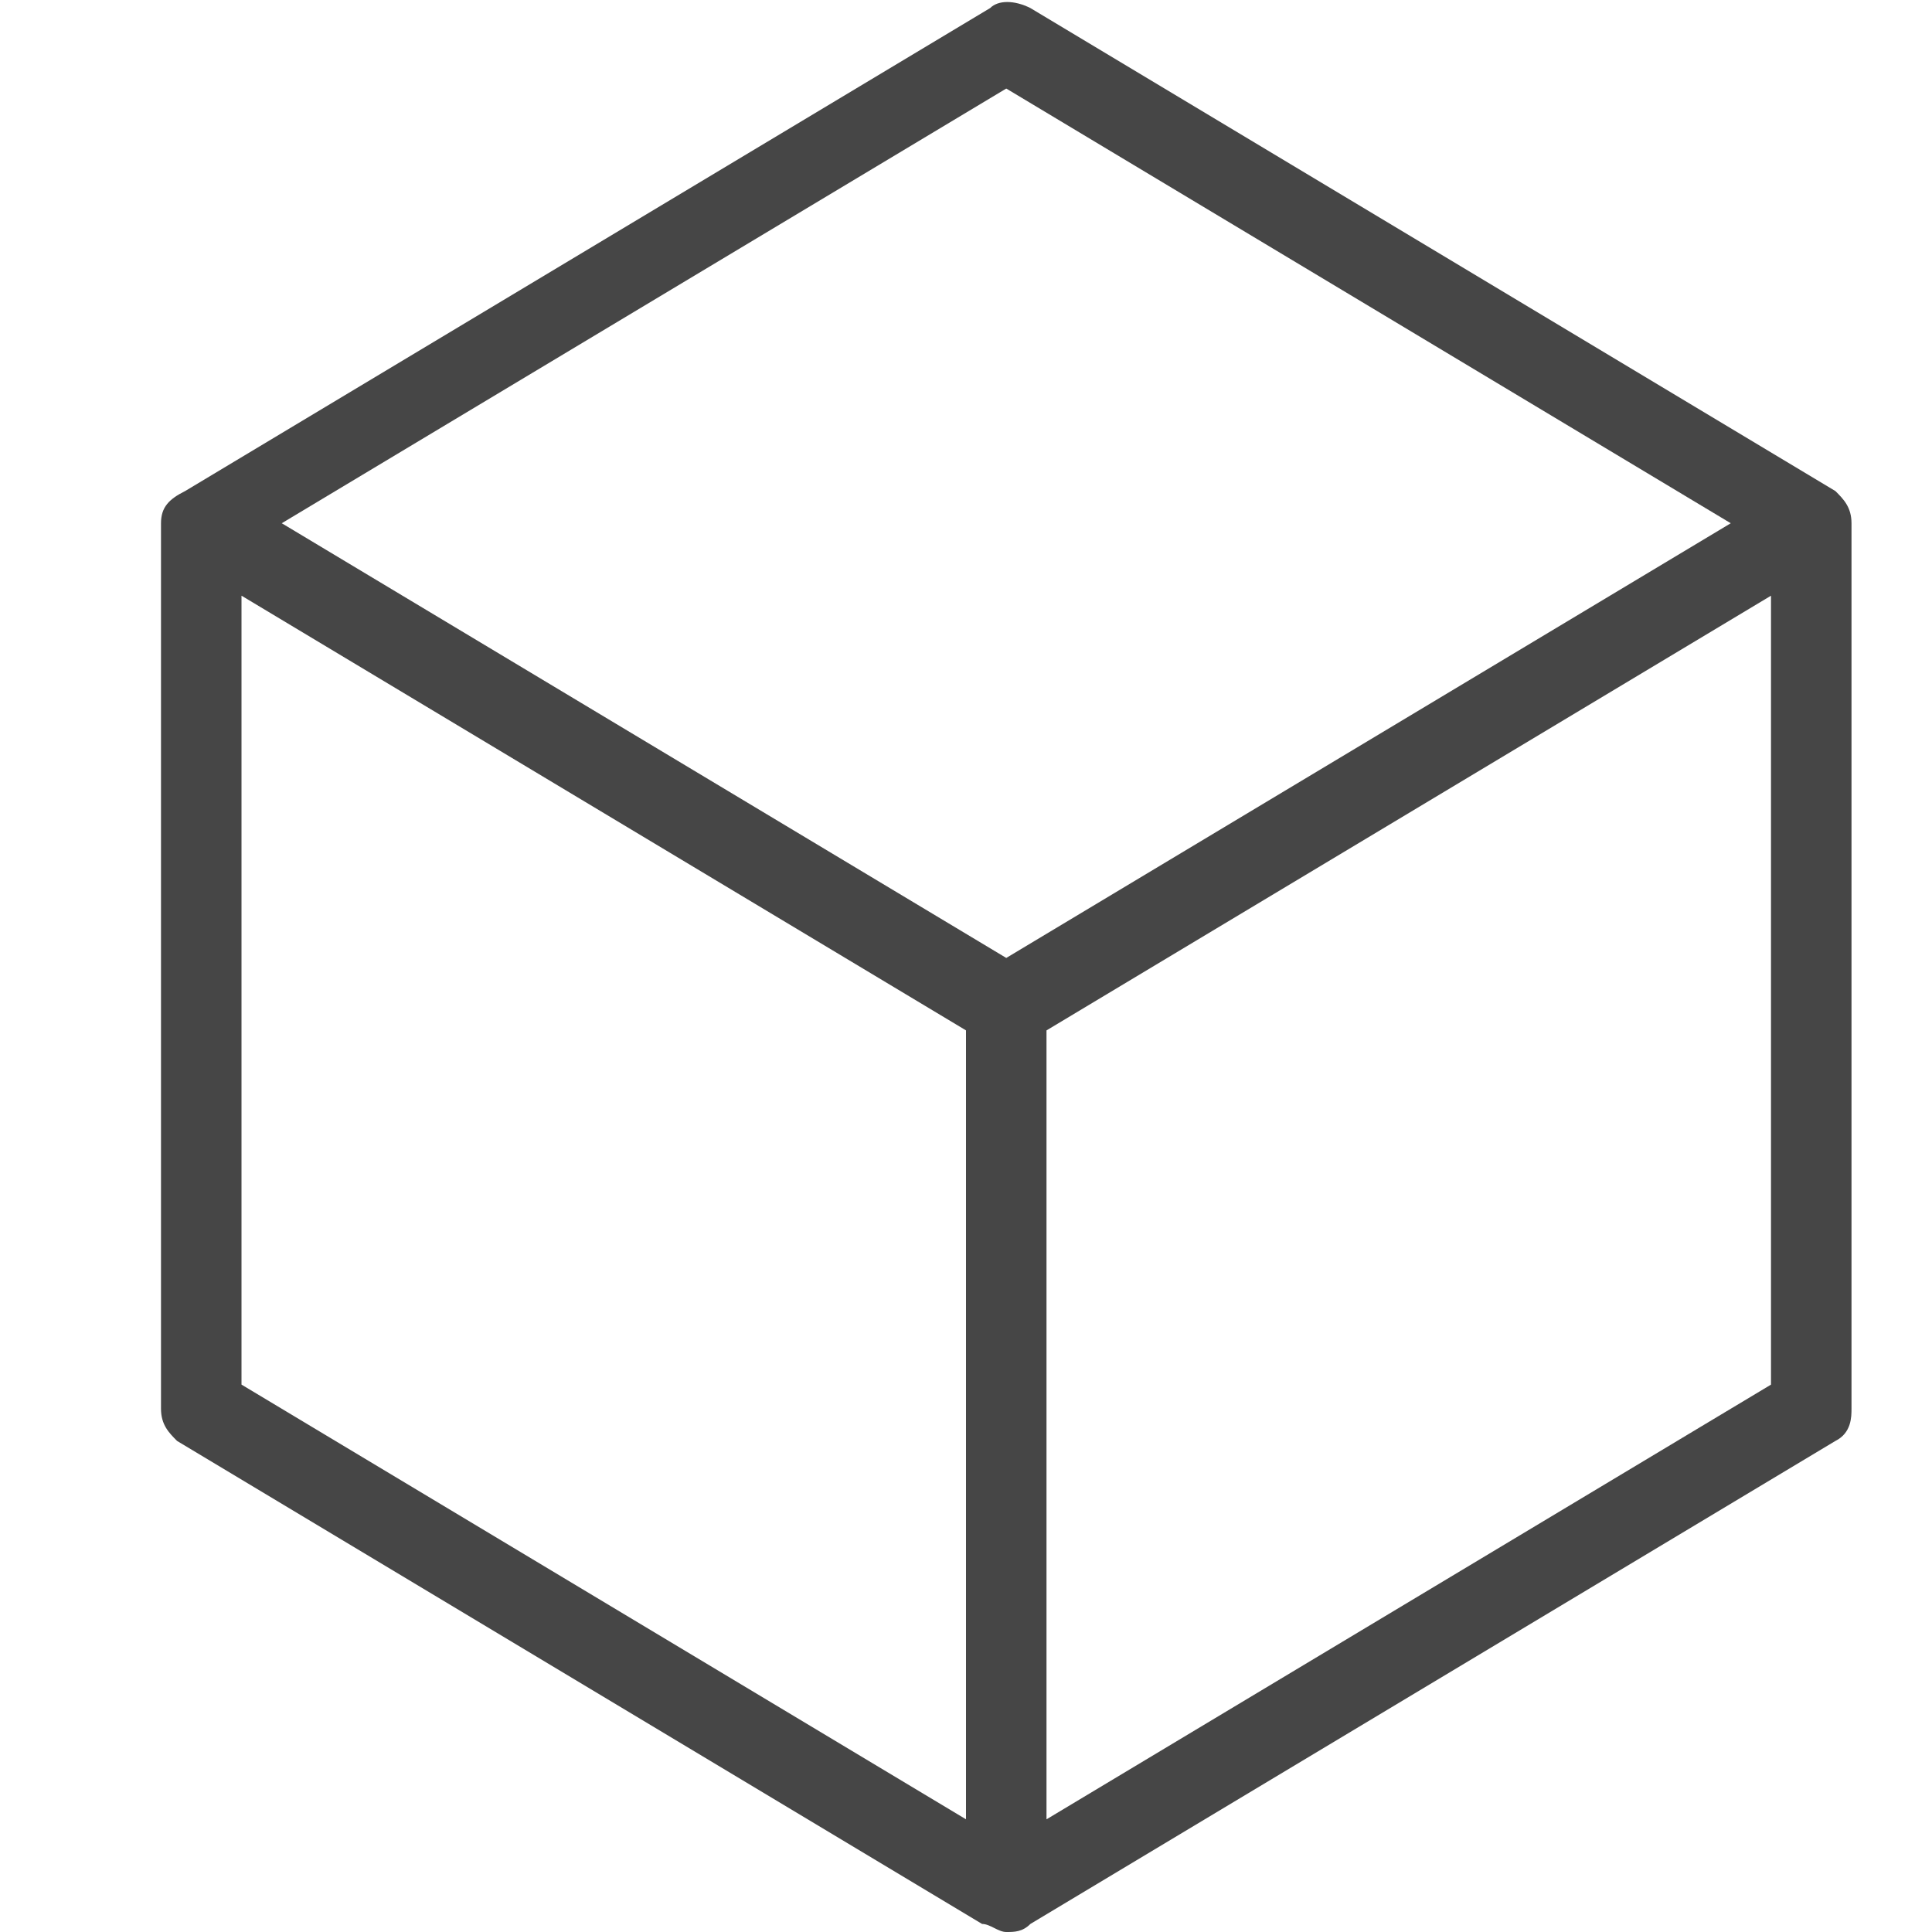 <svg version="1.1" id="Layer_1" xmlns="http://www.w3.org/2000/svg" xmlns:xlink="http://www.w3.org/1999/xlink" x="0px" y="0px"
	 viewBox="0 0 24 24" enable-background="new 0 0 24 24" xml:space="preserve">
<path class="aw-theme-iconOutline" fill="#464646"  d="M22.8,6.1l-10-6c-0.2-0.1-0.4-0.1-0.5,0l-10,6C2.1,6.2,2,6.3,2,6.5v11c0,0.2,0.1,0.3,0.2,0.4l10,6
	c0.1,0,0.2,0.1,0.3,0.1s0.2,0,0.3-0.1l10-6c0.2-0.1,0.2-0.3,0.2-0.4v-11C23,6.3,22.9,6.2,22.8,6.1z M12.5,1.1l9,5.4l-9,5.4l-9-5.4
	L12.5,1.1z M3,7.4l9,5.4v9.8l-9-5.4V7.4z M13,22.6v-9.8l9-5.4v9.8L13,22.6z"/>
</svg>
